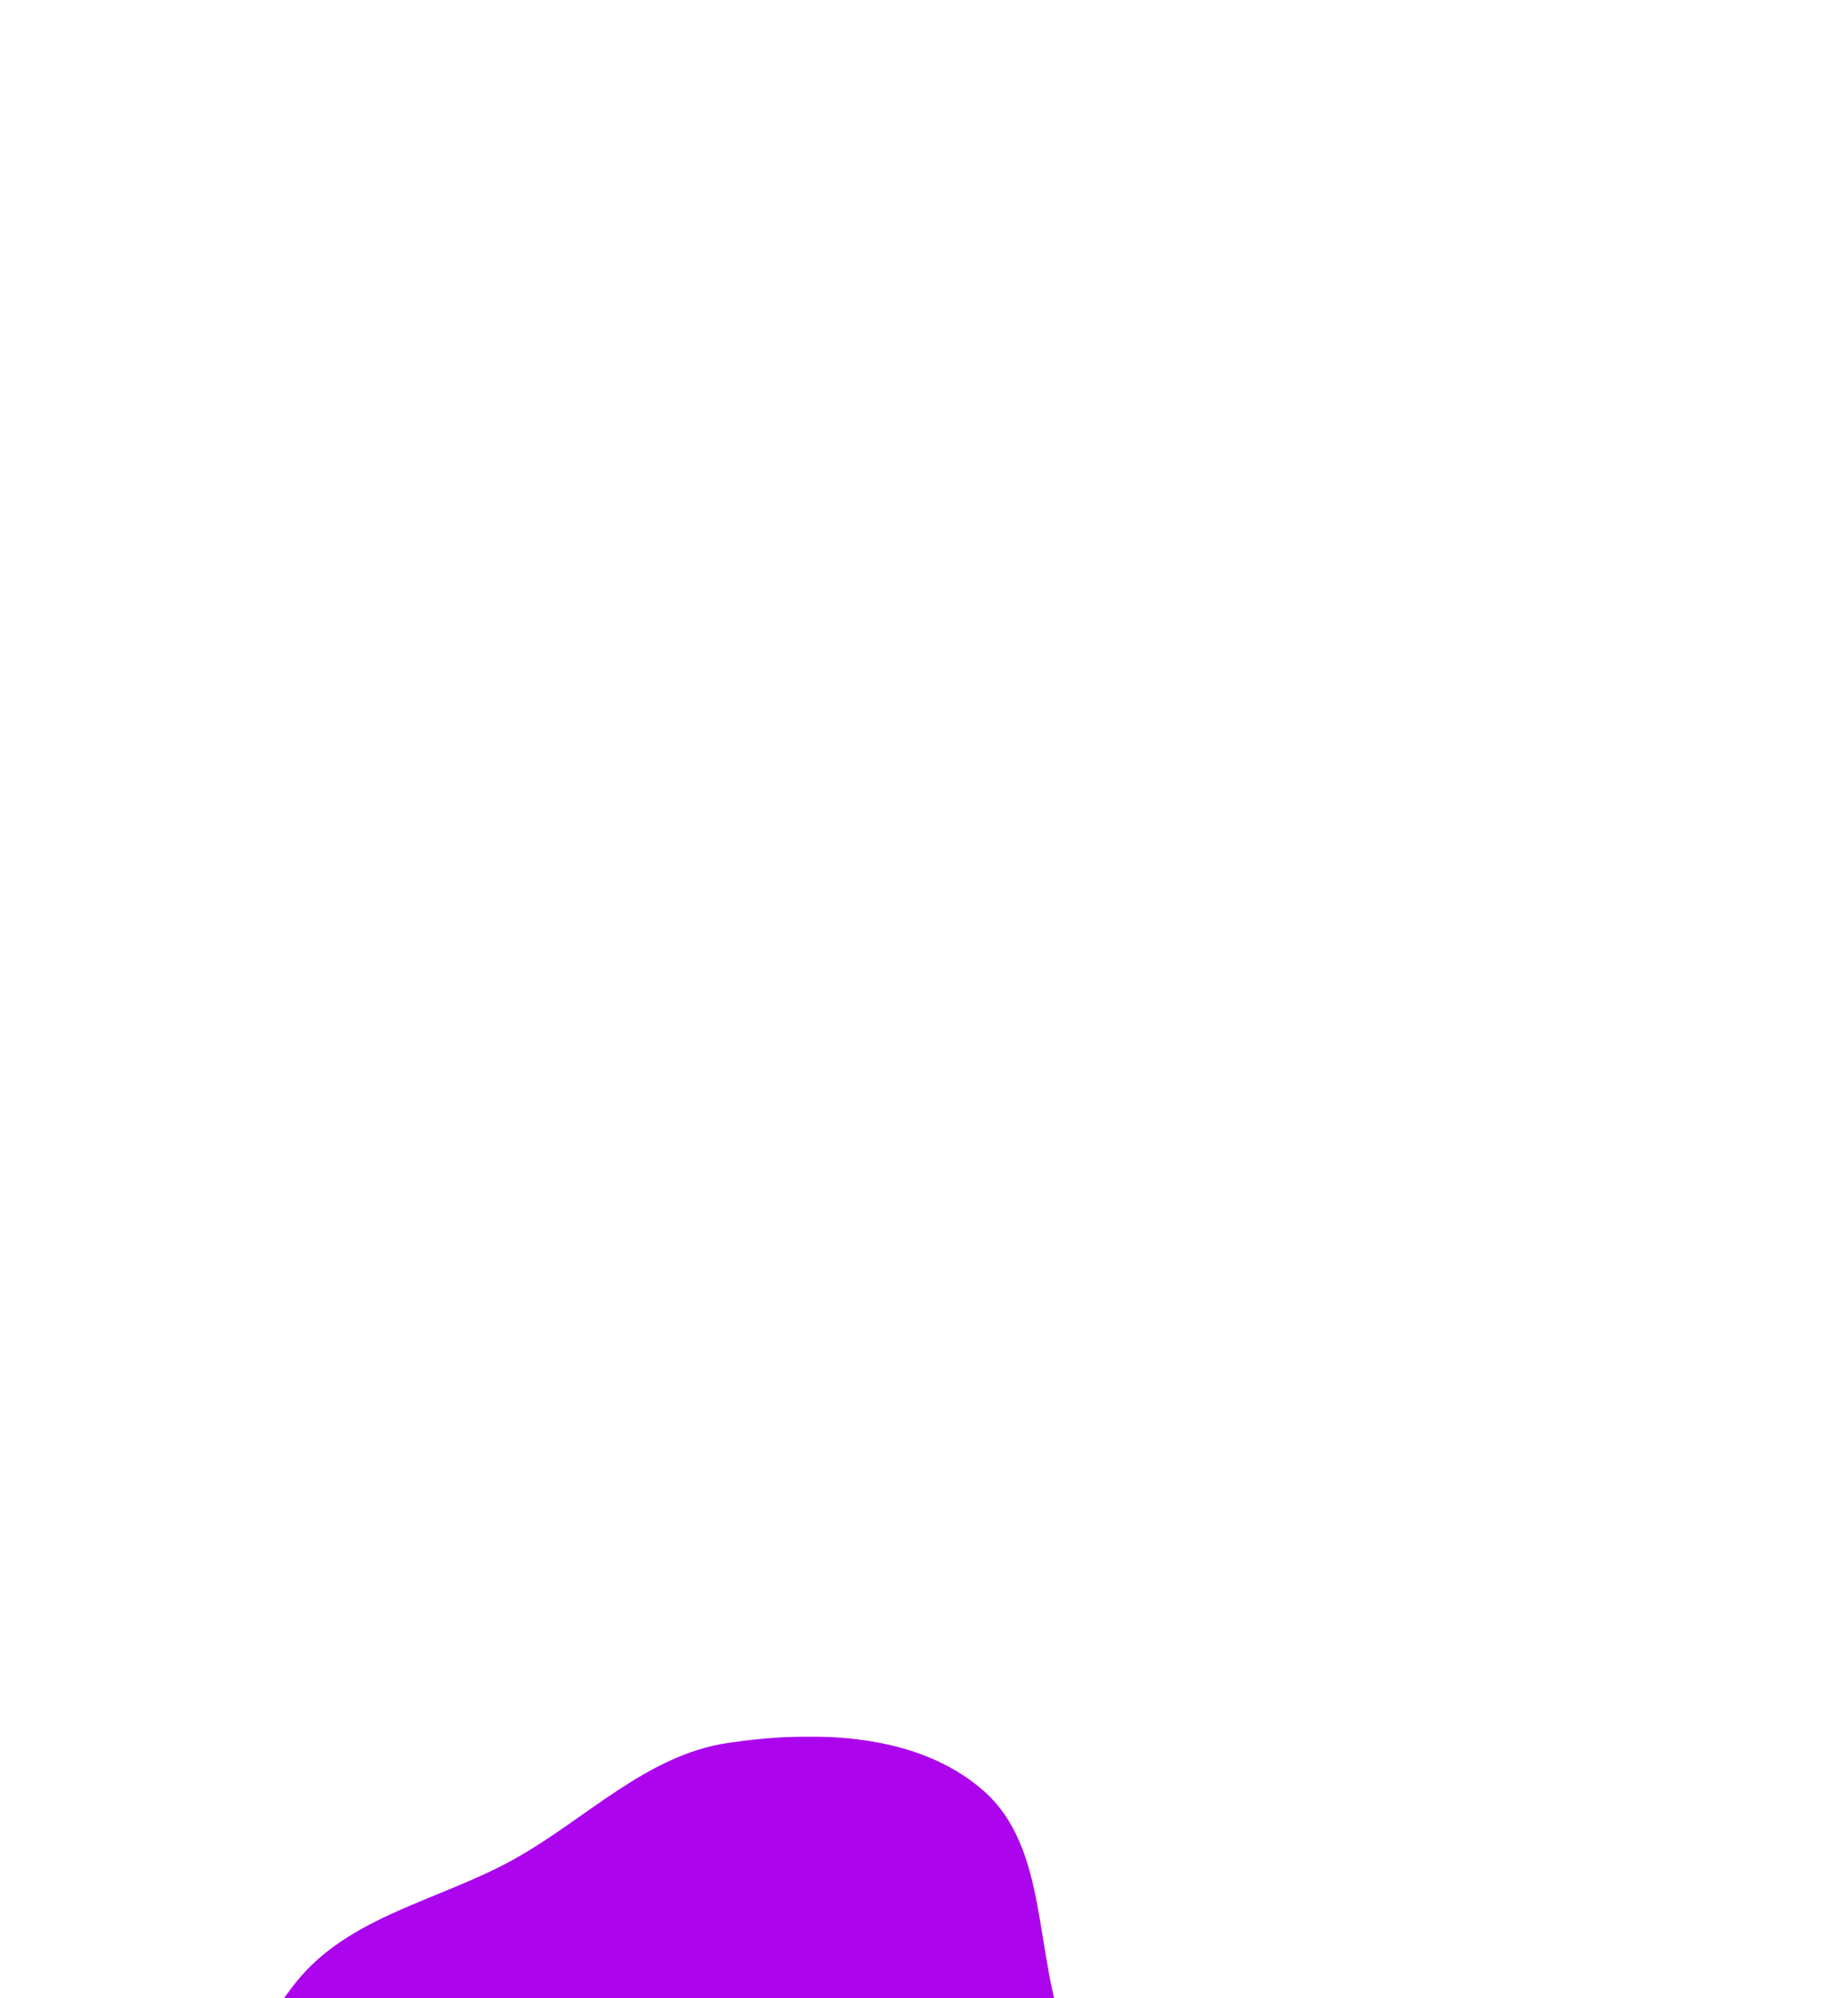 <svg width="1095" height="1184" viewBox="0 0 1095 1184" fill="none" xmlns="http://www.w3.org/2000/svg">
<g clip-path="url(#clip0_1_25)" filter="url(#filter0_ddddd_1_25)">
<mask id="path-1-outside-1_1_25" maskUnits="userSpaceOnUse" x="246" y="204" width="722" height="204" fill="black">
<rect fill="white" x="246" y="204" width="722" height="204"/>
<path d="M321.1 257.4V340.8C321.1 353.933 318.367 364.833 312.9 373.5C307.5 382.167 299.567 389.067 289.1 394.2C278.633 399.4 265.867 403.367 250.8 406.1L247.2 388.9C257.667 386.9 266.767 384.133 274.5 380.6C282.233 377.067 288.2 372.233 292.4 366.1C296.6 359.967 298.7 352.033 298.7 342.3V273.8H257V257.4H321.1ZM303.6 205.7C307.933 205.7 311.467 207.033 314.2 209.7C316.933 212.367 318.3 215.7 318.3 219.7C318.3 223.7 316.933 227.067 314.2 229.8C311.467 232.533 307.933 233.9 303.6 233.9C299.267 233.9 295.733 232.533 293 229.8C290.333 227.067 289 223.7 289 219.7C289 215.7 290.333 212.367 293 209.7C295.733 207.033 299.267 205.7 303.6 205.7ZM390.122 348.5C397.122 348.5 402.689 347.267 406.822 344.8C410.955 342.267 413.022 338.8 413.022 334.4C413.022 331.533 412.422 329.1 411.222 327.1C410.022 325.033 407.622 323.167 404.022 321.5C400.422 319.767 394.955 317.967 387.622 316.1C380.689 314.3 374.589 312.167 369.322 309.7C364.122 307.233 360.089 304.033 357.222 300.1C354.355 296.167 352.922 291.1 352.922 284.9C352.922 278.833 354.622 273.533 358.022 269C361.422 264.467 366.289 260.933 372.622 258.4C379.022 255.867 386.522 254.6 395.122 254.6C403.989 254.6 411.722 255.767 418.322 258.1C424.922 260.433 430.555 263.333 435.222 266.8L425.822 280.9C421.689 278.167 417.155 275.933 412.222 274.2C407.355 272.467 401.855 271.6 395.722 271.6C388.589 271.6 383.455 272.667 380.322 274.8C377.255 276.933 375.722 279.767 375.722 283.3C375.722 285.9 376.489 288.1 378.022 289.9C379.622 291.633 382.355 293.267 386.222 294.8C390.089 296.267 395.555 298 402.622 300C409.489 301.867 415.455 304.067 420.522 306.6C425.655 309.133 429.622 312.5 432.422 316.7C435.289 320.833 436.722 326.233 436.722 332.9C436.722 340.5 434.522 346.733 430.122 351.6C425.789 356.4 420.055 359.967 412.922 362.3C405.855 364.567 398.255 365.7 390.122 365.7C380.322 365.7 371.855 364.3 364.722 361.5C357.589 358.633 351.589 355.067 346.722 350.8L358.622 337.2C362.755 340.533 367.489 343.267 372.822 345.4C378.155 347.467 383.922 348.5 390.122 348.5ZM497.944 254.6C508.277 254.6 516.977 256.9 524.044 261.5C531.11 266.1 536.444 272.533 540.044 280.8C543.71 289.067 545.544 298.8 545.544 310C545.544 321.133 543.677 330.9 539.944 339.3C536.277 347.633 530.877 354.133 523.744 358.8C516.677 363.4 508.044 365.7 497.844 365.7C487.644 365.7 478.977 363.467 471.844 359C464.777 354.467 459.377 348.033 455.644 339.7C451.977 331.367 450.144 321.533 450.144 310.2C450.144 299.2 451.977 289.533 455.644 281.2C459.377 272.867 464.81 266.367 471.944 261.7C479.077 256.967 487.744 254.6 497.944 254.6ZM497.944 272C489.877 272 483.81 275.1 479.744 281.3C475.677 287.433 473.644 297.067 473.644 310.2C473.644 323.267 475.644 332.9 479.644 339.1C483.71 345.3 489.777 348.4 497.844 348.4C505.91 348.4 511.944 345.3 515.944 339.1C520.01 332.9 522.044 323.2 522.044 310C522.044 297 520.044 287.433 516.044 281.3C512.044 275.1 506.01 272 497.944 272ZM559.566 363V257.4H578.866L580.566 271.1C584.966 265.7 590.166 261.6 596.166 258.8C602.166 256 608.332 254.6 614.666 254.6C624.532 254.6 631.899 257.367 636.766 262.9C641.699 268.367 644.166 276.067 644.166 286V363H621.766V297.1C621.766 290.967 621.399 286.033 620.666 282.3C619.932 278.567 618.466 275.867 616.266 274.2C614.132 272.533 610.932 271.7 606.666 271.7C603.266 271.7 600.032 272.433 596.966 273.9C593.899 275.367 591.099 277.3 588.566 279.7C586.032 282.033 583.832 284.533 581.966 287.2V363H559.566ZM721.188 257.4V346.6H749.888V363H667.188V346.6H698.788V273.8H668.188V257.4H721.188ZM705.588 205.7C709.988 205.7 713.521 207.033 716.188 209.7C718.921 212.367 720.288 215.7 720.288 219.7C720.288 223.7 718.921 227.067 716.188 229.8C713.521 232.533 709.988 233.9 705.588 233.9C701.321 233.9 697.821 232.533 695.088 229.8C692.354 227.067 690.988 223.7 690.988 219.7C690.988 215.7 692.354 212.367 695.088 209.7C697.821 207.033 701.321 205.7 705.588 205.7ZM767.409 363V257.4H786.709L788.409 271.1C792.809 265.7 798.009 261.6 804.009 258.8C810.009 256 816.176 254.6 822.509 254.6C832.376 254.6 839.743 257.367 844.609 262.9C849.543 268.367 852.009 276.067 852.009 286V363H829.609V297.1C829.609 290.967 829.243 286.033 828.509 282.3C827.776 278.567 826.309 275.867 824.109 274.2C821.976 272.533 818.776 271.7 814.509 271.7C811.109 271.7 807.876 272.433 804.809 273.9C801.743 275.367 798.943 277.3 796.409 279.7C793.876 282.033 791.676 284.533 789.809 287.2V363H767.409ZM960.231 244L966.231 262.6C962.031 264 957.398 264.933 952.331 265.4C947.331 265.867 941.731 266.1 935.531 266.1C941.865 268.9 946.631 272.5 949.831 276.9C953.031 281.233 954.631 286.567 954.631 292.9C954.631 299.767 952.965 305.9 949.631 311.3C946.298 316.7 941.531 320.933 935.331 324C929.131 327.067 921.698 328.6 913.031 328.6C909.965 328.6 907.298 328.467 905.031 328.2C902.831 327.933 900.665 327.5 898.531 326.9C897.198 327.833 896.065 329.1 895.131 330.7C894.265 332.233 893.831 333.867 893.831 335.6C893.831 337.733 894.698 339.6 896.431 341.2C898.231 342.733 901.765 343.5 907.031 343.5H925.431C932.965 343.5 939.598 344.8 945.331 347.4C951.131 349.933 955.665 353.433 958.931 357.9C962.265 362.3 963.931 367.3 963.931 372.9C963.931 383.433 959.398 391.6 950.331 397.4C941.265 403.2 928.198 406.1 911.131 406.1C899.065 406.1 889.598 404.867 882.731 402.4C875.865 399.933 871.031 396.267 868.231 391.4C865.431 386.533 864.031 380.567 864.031 373.5H884.131C884.131 377.167 884.831 380.2 886.231 382.6C887.698 385 890.398 386.8 894.331 388C898.265 389.2 903.931 389.8 911.331 389.8C918.731 389.8 924.598 389.167 928.931 387.9C933.331 386.7 936.498 384.933 938.431 382.6C940.431 380.333 941.431 377.6 941.431 374.4C941.431 370.133 939.565 366.833 935.831 364.5C932.098 362.167 927.098 361 920.831 361H902.731C892.731 361 885.398 358.967 880.731 354.9C876.131 350.833 873.831 346.1 873.831 340.7C873.831 337.1 874.831 333.633 876.831 330.3C878.898 326.967 881.831 324.067 885.631 321.6C879.298 318.267 874.665 314.233 871.731 309.5C868.865 304.7 867.431 298.9 867.431 292.1C867.431 284.633 869.298 278.1 873.031 272.5C876.765 266.9 881.931 262.533 888.531 259.4C895.198 256.267 902.865 254.7 911.531 254.7C919.998 254.7 927.065 254.267 932.731 253.4C938.398 252.467 943.331 251.167 947.531 249.5C951.798 247.833 956.031 246 960.231 244ZM911.731 270.1C904.598 270.1 899.231 272.133 895.631 276.2C892.031 280.2 890.231 285.433 890.231 291.9C890.231 298.567 892.065 303.933 895.731 308C899.465 312 904.898 314 912.031 314C918.631 314 923.665 312.067 927.131 308.2C930.665 304.333 932.431 298.833 932.431 291.7C932.431 284.5 930.698 279.1 927.231 275.5C923.765 271.9 918.598 270.1 911.731 270.1Z"/>
</mask>
<path d="M321.1 257.4V340.8C321.1 353.933 318.367 364.833 312.9 373.5C307.5 382.167 299.567 389.067 289.1 394.2C278.633 399.4 265.867 403.367 250.8 406.1L247.2 388.9C257.667 386.9 266.767 384.133 274.5 380.6C282.233 377.067 288.2 372.233 292.4 366.1C296.6 359.967 298.7 352.033 298.7 342.3V273.8H257V257.4H321.1ZM303.6 205.7C307.933 205.7 311.467 207.033 314.2 209.7C316.933 212.367 318.3 215.7 318.3 219.7C318.3 223.7 316.933 227.067 314.2 229.8C311.467 232.533 307.933 233.9 303.6 233.9C299.267 233.9 295.733 232.533 293 229.8C290.333 227.067 289 223.7 289 219.7C289 215.7 290.333 212.367 293 209.7C295.733 207.033 299.267 205.7 303.6 205.7ZM390.122 348.5C397.122 348.5 402.689 347.267 406.822 344.8C410.955 342.267 413.022 338.8 413.022 334.4C413.022 331.533 412.422 329.1 411.222 327.1C410.022 325.033 407.622 323.167 404.022 321.5C400.422 319.767 394.955 317.967 387.622 316.1C380.689 314.3 374.589 312.167 369.322 309.7C364.122 307.233 360.089 304.033 357.222 300.1C354.355 296.167 352.922 291.1 352.922 284.9C352.922 278.833 354.622 273.533 358.022 269C361.422 264.467 366.289 260.933 372.622 258.4C379.022 255.867 386.522 254.6 395.122 254.6C403.989 254.6 411.722 255.767 418.322 258.1C424.922 260.433 430.555 263.333 435.222 266.8L425.822 280.9C421.689 278.167 417.155 275.933 412.222 274.2C407.355 272.467 401.855 271.6 395.722 271.6C388.589 271.6 383.455 272.667 380.322 274.8C377.255 276.933 375.722 279.767 375.722 283.3C375.722 285.9 376.489 288.1 378.022 289.9C379.622 291.633 382.355 293.267 386.222 294.8C390.089 296.267 395.555 298 402.622 300C409.489 301.867 415.455 304.067 420.522 306.6C425.655 309.133 429.622 312.5 432.422 316.7C435.289 320.833 436.722 326.233 436.722 332.9C436.722 340.5 434.522 346.733 430.122 351.6C425.789 356.4 420.055 359.967 412.922 362.3C405.855 364.567 398.255 365.7 390.122 365.7C380.322 365.7 371.855 364.3 364.722 361.5C357.589 358.633 351.589 355.067 346.722 350.8L358.622 337.2C362.755 340.533 367.489 343.267 372.822 345.4C378.155 347.467 383.922 348.5 390.122 348.5ZM497.944 254.6C508.277 254.6 516.977 256.9 524.044 261.5C531.11 266.1 536.444 272.533 540.044 280.8C543.71 289.067 545.544 298.8 545.544 310C545.544 321.133 543.677 330.9 539.944 339.3C536.277 347.633 530.877 354.133 523.744 358.8C516.677 363.4 508.044 365.7 497.844 365.7C487.644 365.7 478.977 363.467 471.844 359C464.777 354.467 459.377 348.033 455.644 339.7C451.977 331.367 450.144 321.533 450.144 310.2C450.144 299.2 451.977 289.533 455.644 281.2C459.377 272.867 464.81 266.367 471.944 261.7C479.077 256.967 487.744 254.6 497.944 254.6ZM497.944 272C489.877 272 483.81 275.1 479.744 281.3C475.677 287.433 473.644 297.067 473.644 310.2C473.644 323.267 475.644 332.9 479.644 339.1C483.71 345.3 489.777 348.4 497.844 348.4C505.91 348.4 511.944 345.3 515.944 339.1C520.01 332.9 522.044 323.2 522.044 310C522.044 297 520.044 287.433 516.044 281.3C512.044 275.1 506.01 272 497.944 272ZM559.566 363V257.4H578.866L580.566 271.1C584.966 265.7 590.166 261.6 596.166 258.8C602.166 256 608.332 254.6 614.666 254.6C624.532 254.6 631.899 257.367 636.766 262.9C641.699 268.367 644.166 276.067 644.166 286V363H621.766V297.1C621.766 290.967 621.399 286.033 620.666 282.3C619.932 278.567 618.466 275.867 616.266 274.2C614.132 272.533 610.932 271.7 606.666 271.7C603.266 271.7 600.032 272.433 596.966 273.9C593.899 275.367 591.099 277.3 588.566 279.7C586.032 282.033 583.832 284.533 581.966 287.2V363H559.566ZM721.188 257.4V346.6H749.888V363H667.188V346.6H698.788V273.8H668.188V257.4H721.188ZM705.588 205.7C709.988 205.7 713.521 207.033 716.188 209.7C718.921 212.367 720.288 215.7 720.288 219.7C720.288 223.7 718.921 227.067 716.188 229.8C713.521 232.533 709.988 233.9 705.588 233.9C701.321 233.9 697.821 232.533 695.088 229.8C692.354 227.067 690.988 223.7 690.988 219.7C690.988 215.7 692.354 212.367 695.088 209.7C697.821 207.033 701.321 205.7 705.588 205.7ZM767.409 363V257.4H786.709L788.409 271.1C792.809 265.7 798.009 261.6 804.009 258.8C810.009 256 816.176 254.6 822.509 254.6C832.376 254.6 839.743 257.367 844.609 262.9C849.543 268.367 852.009 276.067 852.009 286V363H829.609V297.1C829.609 290.967 829.243 286.033 828.509 282.3C827.776 278.567 826.309 275.867 824.109 274.2C821.976 272.533 818.776 271.7 814.509 271.7C811.109 271.7 807.876 272.433 804.809 273.9C801.743 275.367 798.943 277.3 796.409 279.7C793.876 282.033 791.676 284.533 789.809 287.2V363H767.409ZM960.231 244L966.231 262.6C962.031 264 957.398 264.933 952.331 265.4C947.331 265.867 941.731 266.1 935.531 266.1C941.865 268.9 946.631 272.5 949.831 276.9C953.031 281.233 954.631 286.567 954.631 292.9C954.631 299.767 952.965 305.9 949.631 311.3C946.298 316.7 941.531 320.933 935.331 324C929.131 327.067 921.698 328.6 913.031 328.6C909.965 328.6 907.298 328.467 905.031 328.2C902.831 327.933 900.665 327.5 898.531 326.9C897.198 327.833 896.065 329.1 895.131 330.7C894.265 332.233 893.831 333.867 893.831 335.6C893.831 337.733 894.698 339.6 896.431 341.2C898.231 342.733 901.765 343.5 907.031 343.5H925.431C932.965 343.5 939.598 344.8 945.331 347.4C951.131 349.933 955.665 353.433 958.931 357.9C962.265 362.3 963.931 367.3 963.931 372.9C963.931 383.433 959.398 391.6 950.331 397.4C941.265 403.2 928.198 406.1 911.131 406.1C899.065 406.1 889.598 404.867 882.731 402.4C875.865 399.933 871.031 396.267 868.231 391.4C865.431 386.533 864.031 380.567 864.031 373.5H884.131C884.131 377.167 884.831 380.2 886.231 382.6C887.698 385 890.398 386.8 894.331 388C898.265 389.2 903.931 389.8 911.331 389.8C918.731 389.8 924.598 389.167 928.931 387.9C933.331 386.7 936.498 384.933 938.431 382.6C940.431 380.333 941.431 377.6 941.431 374.4C941.431 370.133 939.565 366.833 935.831 364.5C932.098 362.167 927.098 361 920.831 361H902.731C892.731 361 885.398 358.967 880.731 354.9C876.131 350.833 873.831 346.1 873.831 340.7C873.831 337.1 874.831 333.633 876.831 330.3C878.898 326.967 881.831 324.067 885.631 321.6C879.298 318.267 874.665 314.233 871.731 309.5C868.865 304.7 867.431 298.9 867.431 292.1C867.431 284.633 869.298 278.1 873.031 272.5C876.765 266.9 881.931 262.533 888.531 259.4C895.198 256.267 902.865 254.7 911.531 254.7C919.998 254.7 927.065 254.267 932.731 253.4C938.398 252.467 943.331 251.167 947.531 249.5C951.798 247.833 956.031 246 960.231 244ZM911.731 270.1C904.598 270.1 899.231 272.133 895.631 276.2C892.031 280.2 890.231 285.433 890.231 291.9C890.231 298.567 892.065 303.933 895.731 308C899.465 312 904.898 314 912.031 314C918.631 314 923.665 312.067 927.131 308.2C930.665 304.333 932.431 298.833 932.431 291.7C932.431 284.5 930.698 279.1 927.231 275.5C923.765 271.9 918.598 270.1 911.731 270.1Z" fill="white"/>
<path d="M321.1 257.4H322.1V256.4H321.1V257.4ZM312.9 373.5L312.054 372.966L312.051 372.971L312.9 373.5ZM289.1 394.2L288.66 393.302L288.655 393.304L289.1 394.2ZM250.8 406.1L249.821 406.305L250.021 407.258L250.979 407.084L250.8 406.1ZM247.2 388.9L247.012 387.918L246.013 388.109L246.221 389.105L247.2 388.9ZM274.5 380.6L274.084 379.69L274.084 379.69L274.5 380.6ZM292.4 366.1L291.575 365.535L291.575 365.535L292.4 366.1ZM298.7 273.8H299.7V272.8H298.7V273.8ZM257 273.8H256V274.8H257V273.8ZM257 257.4V256.4H256V257.4H257ZM314.2 209.7L314.898 208.984L314.898 208.984L314.2 209.7ZM314.2 229.8L314.907 230.507L314.907 230.507L314.2 229.8ZM293 229.8L292.284 230.498L292.293 230.507L293 229.8ZM293 209.7L292.302 208.984L292.293 208.993L293 209.7ZM320.1 257.4V340.8H322.1V257.4H320.1ZM320.1 340.8C320.1 353.797 317.395 364.499 312.054 372.966L313.746 374.034C319.338 365.168 322.1 354.07 322.1 340.8H320.1ZM312.051 372.971C306.764 381.458 298.983 388.239 288.66 393.302L289.54 395.098C300.151 389.894 308.236 382.876 313.749 374.029L312.051 372.971ZM288.655 393.304C278.294 398.452 265.623 402.395 250.621 405.116L250.979 407.084C266.111 404.339 278.973 400.348 289.545 395.096L288.655 393.304ZM251.779 405.895L248.179 388.695L246.221 389.105L249.821 406.305L251.779 405.895ZM247.388 389.882C257.914 387.871 267.094 385.083 274.916 381.51L274.084 379.69C266.439 383.183 257.419 385.929 247.012 387.918L247.388 389.882ZM274.916 381.51C282.79 377.912 288.908 372.969 293.225 366.665L291.575 365.535C287.492 371.498 281.677 376.222 274.084 379.69L274.916 381.51ZM293.225 366.665C297.57 360.321 299.7 352.173 299.7 342.3H297.7C297.7 351.893 295.63 359.613 291.575 365.535L293.225 366.665ZM299.7 342.3V273.8H297.7V342.3H299.7ZM298.7 272.8H257V274.8H298.7V272.8ZM258 273.8V257.4H256V273.8H258ZM257 258.4H321.1V256.4H257V258.4ZM303.6 206.7C307.711 206.7 310.981 207.956 313.502 210.416L314.898 208.984C311.953 206.11 308.156 204.7 303.6 204.7V206.7ZM313.502 210.416C316.032 212.884 317.3 215.955 317.3 219.7H319.3C319.3 215.445 317.835 211.849 314.898 208.984L313.502 210.416ZM317.3 219.7C317.3 223.445 316.032 226.554 313.493 229.093L314.907 230.507C317.835 227.579 319.3 223.955 319.3 219.7H317.3ZM313.493 229.093C310.971 231.615 307.703 232.9 303.6 232.9V234.9C308.163 234.9 311.963 233.451 314.907 230.507L313.493 229.093ZM303.6 232.9C299.497 232.9 296.229 231.615 293.707 229.093L292.293 230.507C295.237 233.451 299.037 234.9 303.6 234.9V232.9ZM293.716 229.102C291.241 226.565 290 223.453 290 219.7H288C288 223.947 289.426 227.569 292.284 230.498L293.716 229.102ZM290 219.7C290 215.947 291.24 212.874 293.707 210.407L292.293 208.993C289.426 211.859 288 215.453 288 219.7H290ZM293.698 210.416C296.219 207.956 299.489 206.7 303.6 206.7V204.7C299.044 204.7 295.247 206.11 292.302 208.984L293.698 210.416ZM406.822 344.8L407.334 345.659L407.344 345.653L406.822 344.8ZM411.222 327.1L410.357 327.602L410.361 327.608L410.364 327.614L411.222 327.1ZM404.022 321.5L403.588 322.401L403.595 322.404L403.602 322.407L404.022 321.5ZM387.622 316.1L387.371 317.068L387.375 317.069L387.622 316.1ZM369.322 309.7L368.893 310.604L368.898 310.606L369.322 309.7ZM357.222 300.1L356.414 300.689L356.414 300.689L357.222 300.1ZM358.022 269L357.222 268.4L357.222 268.4L358.022 269ZM372.622 258.4L372.254 257.47L372.25 257.472L372.622 258.4ZM418.322 258.1L417.989 259.043L417.989 259.043L418.322 258.1ZM435.222 266.8L436.054 267.355L436.581 266.564L435.818 265.997L435.222 266.8ZM425.822 280.9L425.27 281.734L426.101 282.284L426.654 281.455L425.822 280.9ZM412.222 274.2L411.886 275.142L411.89 275.143L412.222 274.2ZM380.322 274.8L379.759 273.973L379.751 273.979L380.322 274.8ZM378.022 289.9L377.261 290.548L377.274 290.564L377.287 290.578L378.022 289.9ZM386.222 294.8L385.853 295.73L385.86 295.732L385.867 295.735L386.222 294.8ZM402.622 300L402.35 300.962L402.36 300.965L402.622 300ZM420.522 306.6L420.075 307.494L420.079 307.497L420.522 306.6ZM432.422 316.7L431.59 317.255L431.595 317.262L431.6 317.27L432.422 316.7ZM430.122 351.6L429.38 350.929L429.38 350.93L430.122 351.6ZM412.922 362.3L413.227 363.252L413.233 363.25L412.922 362.3ZM364.722 361.5L364.349 362.428L364.356 362.431L364.722 361.5ZM346.722 350.8L345.969 350.141L345.311 350.893L346.063 351.552L346.722 350.8ZM358.622 337.2L359.25 336.422L358.502 335.819L357.869 336.541L358.622 337.2ZM372.822 345.4L372.45 346.329L372.461 346.332L372.822 345.4ZM390.122 349.5C397.225 349.5 402.991 348.251 407.334 345.659L406.309 343.941C402.386 346.283 397.018 347.5 390.122 347.5V349.5ZM407.344 345.653C411.738 342.96 414.022 339.188 414.022 334.4H412.022C412.022 338.412 410.172 341.574 406.299 343.947L407.344 345.653ZM414.022 334.4C414.022 331.393 413.392 328.773 412.079 326.586L410.364 327.614C411.452 329.427 412.022 331.673 412.022 334.4H414.022ZM412.087 326.598C410.736 324.271 408.117 322.294 404.442 320.593L403.602 322.407C407.127 324.039 409.308 325.796 410.357 327.602L412.087 326.598ZM404.456 320.599C400.764 318.822 395.22 317.002 387.869 315.131L387.375 317.069C394.69 318.931 400.08 320.712 403.588 322.401L404.456 320.599ZM387.873 315.132C380.986 313.344 374.946 311.23 369.746 308.794L368.898 310.606C374.231 313.103 380.391 315.256 387.371 317.068L387.873 315.132ZM369.75 308.796C364.674 306.388 360.782 303.287 358.03 299.511L356.414 300.689C359.395 304.78 363.57 308.078 368.893 310.603L369.75 308.796ZM358.03 299.511C355.318 295.791 353.922 290.947 353.922 284.9H351.922C351.922 291.253 353.392 296.543 356.414 300.689L358.03 299.511ZM353.922 284.9C353.922 279.033 355.561 273.948 358.822 269.6L357.222 268.4C353.683 273.119 351.922 278.633 351.922 284.9H353.922ZM358.822 269.6C362.091 265.241 366.795 261.808 372.993 259.328L372.25 257.472C365.782 260.059 360.752 263.693 357.222 268.4L358.822 269.6ZM372.99 259.33C379.248 256.853 386.618 255.6 395.122 255.6V253.6C386.426 253.6 378.796 254.88 372.254 257.47L372.99 259.33ZM395.122 255.6C403.904 255.6 411.52 256.756 417.989 259.043L418.655 257.157C411.924 254.777 404.073 253.6 395.122 253.6V255.6ZM417.989 259.043C424.513 261.349 430.053 264.206 434.626 267.603L435.818 265.997C431.057 262.46 425.331 259.517 418.655 257.157L417.989 259.043ZM434.39 266.245L424.99 280.345L426.654 281.455L436.054 267.355L434.39 266.245ZM426.373 280.066C422.168 277.285 417.56 275.016 412.553 273.257L411.89 275.143C416.75 276.851 421.209 279.049 425.27 281.734L426.373 280.066ZM412.557 273.258C407.565 271.48 401.949 270.6 395.722 270.6V272.6C401.762 272.6 407.145 273.453 411.886 275.142L412.557 273.258ZM395.722 270.6C388.539 270.6 383.15 271.665 379.759 273.973L380.885 275.627C383.76 273.669 388.638 272.6 395.722 272.6V270.6ZM379.751 273.979C376.434 276.287 374.722 279.418 374.722 283.3H376.722C376.722 280.116 378.077 277.58 380.893 275.621L379.751 273.979ZM374.722 283.3C374.722 286.112 375.557 288.549 377.261 290.548L378.783 289.252C377.42 287.651 376.722 285.688 376.722 283.3H374.722ZM377.287 290.578C379.039 292.476 381.938 294.177 385.853 295.73L386.591 293.87C382.772 292.356 380.205 290.791 378.757 289.222L377.287 290.578ZM385.867 295.735C389.774 297.217 395.273 298.959 402.35 300.962L402.894 299.038C395.838 297.041 390.403 295.316 386.577 293.865L385.867 295.735ZM402.36 300.965C409.178 302.818 415.08 304.997 420.075 307.494L420.969 305.706C415.831 303.136 409.799 300.915 402.884 299.035L402.36 300.965ZM420.079 307.497C425.077 309.963 428.9 313.22 431.59 317.255L433.254 316.145C430.344 311.78 426.234 308.304 420.964 305.703L420.079 307.497ZM431.6 317.27C434.318 321.189 435.722 326.372 435.722 332.9H437.722C437.722 326.095 436.259 320.477 433.244 316.13L431.6 317.27ZM435.722 332.9C435.722 340.294 433.588 346.275 429.38 350.929L430.864 352.271C435.456 347.191 437.722 340.706 437.722 332.9H435.722ZM429.38 350.93C425.181 355.581 419.605 359.062 412.611 361.35L413.233 363.25C420.505 360.872 426.396 357.219 430.864 352.27L429.38 350.93ZM412.616 361.348C405.657 363.58 398.161 364.7 390.122 364.7V366.7C398.349 366.7 406.053 365.553 413.227 363.252L412.616 361.348ZM390.122 364.7C380.414 364.7 372.077 363.313 365.087 360.569L364.356 362.431C371.634 365.287 380.23 366.7 390.122 366.7V364.7ZM365.095 360.572C358.047 357.74 352.149 354.228 347.381 350.048L346.063 351.552C351.028 355.905 357.13 359.527 364.349 362.428L365.095 360.572ZM347.474 351.459L359.374 337.859L357.869 336.541L345.969 350.141L347.474 351.459ZM357.994 337.978C362.211 341.379 367.032 344.161 372.45 346.328L373.193 344.472C367.945 342.372 363.299 339.688 359.25 336.422L357.994 337.978ZM372.461 346.332C377.918 348.447 383.809 349.5 390.122 349.5V347.5C384.035 347.5 378.392 346.486 373.183 344.468L372.461 346.332ZM524.044 261.5L524.589 260.662L524.589 260.662L524.044 261.5ZM540.044 280.8L539.127 281.199L539.13 281.205L540.044 280.8ZM539.944 339.3L539.03 338.894L539.028 338.897L539.944 339.3ZM523.744 358.8L524.289 359.638L524.291 359.637L523.744 358.8ZM471.844 359L471.304 359.842L471.313 359.848L471.844 359ZM455.644 339.7L454.728 340.103L454.731 340.109L455.644 339.7ZM455.644 281.2L454.731 280.791L454.728 280.797L455.644 281.2ZM471.944 261.7L472.491 262.537L472.497 262.533L471.944 261.7ZM479.744 281.3L480.577 281.853L480.58 281.848L479.744 281.3ZM479.644 339.1L478.803 339.642L478.808 339.648L479.644 339.1ZM515.944 339.1L515.108 338.552L515.103 338.558L515.944 339.1ZM516.044 281.3L515.203 281.842L515.206 281.846L516.044 281.3ZM497.944 255.6C508.127 255.6 516.627 257.865 523.498 262.338L524.589 260.662C517.327 255.935 508.427 253.6 497.944 253.6V255.6ZM523.498 262.338C530.389 266.824 535.599 273.099 539.127 281.199L540.961 280.401C537.288 271.968 531.832 265.376 524.589 260.662L523.498 262.338ZM539.13 281.205C542.728 289.318 544.544 298.907 544.544 310H546.544C546.544 298.693 544.693 288.815 540.958 280.395L539.13 281.205ZM544.544 310C544.544 321.022 542.696 330.646 539.03 338.894L540.858 339.706C544.658 331.154 546.544 321.244 546.544 310H544.544ZM539.028 338.897C535.434 347.066 530.156 353.41 523.196 357.963L524.291 359.637C531.598 354.857 537.12 348.201 540.859 339.703L539.028 338.897ZM523.198 357.962C516.325 362.436 507.891 364.7 497.844 364.7V366.7C508.196 366.7 517.029 364.364 524.289 359.638L523.198 357.962ZM497.844 364.7C487.791 364.7 479.318 362.5 472.374 358.152L471.313 359.848C478.636 364.433 487.496 366.7 497.844 366.7V364.7ZM472.384 358.158C465.495 353.739 460.217 347.463 456.556 339.291L454.731 340.109C458.537 348.603 464.059 355.194 471.304 359.842L472.384 358.158ZM456.559 339.297C452.96 331.118 451.144 321.428 451.144 310.2H449.144C449.144 321.639 450.994 331.615 454.728 340.103L456.559 339.297ZM451.144 310.2C451.144 299.31 452.959 289.786 456.559 281.603L454.728 280.797C450.996 289.281 449.144 299.09 449.144 310.2H451.144ZM456.556 281.609C460.217 273.437 465.53 267.091 472.491 262.537L471.396 260.863C464.091 265.642 458.537 272.296 454.731 280.791L456.556 281.609ZM472.497 262.533C479.437 257.928 487.902 255.6 497.944 255.6V253.6C487.585 253.6 478.717 256.005 471.391 260.867L472.497 262.533ZM497.944 271C489.575 271 483.178 274.242 478.908 280.752L480.58 281.848C484.443 275.958 490.179 273 497.944 273V271ZM478.91 280.747C474.679 287.129 472.644 297.005 472.644 310.2H474.644C474.644 297.129 476.675 287.738 480.577 281.853L478.91 280.747ZM472.644 310.2C472.644 323.33 474.646 333.198 478.803 339.642L480.484 338.558C476.641 332.602 474.644 323.204 474.644 310.2H472.644ZM478.808 339.648C483.078 346.158 489.475 349.4 497.844 349.4V347.4C490.079 347.4 484.343 344.442 480.48 338.552L478.808 339.648ZM497.844 349.4C506.212 349.4 512.58 346.158 516.784 339.642L515.103 338.558C511.307 344.442 505.608 347.4 497.844 347.4V349.4ZM516.78 339.648C521.008 333.202 523.044 323.262 523.044 310H521.044C521.044 323.138 519.013 332.598 515.108 338.552L516.78 339.648ZM523.044 310C523.044 296.937 521.041 287.133 516.881 280.754L515.206 281.846C519.046 287.734 521.044 297.063 521.044 310H523.044ZM516.884 280.758C512.68 274.242 506.312 271 497.944 271V273C505.708 273 511.407 275.958 515.203 281.842L516.884 280.758ZM559.566 363H558.566V364H559.566V363ZM559.566 257.4V256.4H558.566V257.4H559.566ZM578.866 257.4L579.858 257.277L579.749 256.4H578.866V257.4ZM580.566 271.1L579.573 271.223L579.862 273.547L581.341 271.732L580.566 271.1ZM596.166 258.8L596.589 259.706L596.589 259.706L596.166 258.8ZM636.766 262.9L636.015 263.56L636.023 263.57L636.766 262.9ZM644.166 363V364H645.166V363H644.166ZM621.766 363H620.766V364H621.766V363ZM616.266 274.2L615.65 274.988L615.656 274.993L615.662 274.997L616.266 274.2ZM588.566 279.7L589.243 280.436L589.253 280.426L588.566 279.7ZM581.966 287.2L581.146 286.627L580.966 286.885V287.2H581.966ZM581.966 363V364H582.966V363H581.966ZM560.566 363V257.4H558.566V363H560.566ZM559.566 258.4H578.866V256.4H559.566V258.4ZM577.873 257.523L579.573 271.223L581.558 270.977L579.858 257.277L577.873 257.523ZM581.341 271.732C585.651 266.442 590.732 262.439 596.589 259.706L595.743 257.894C589.599 260.761 584.281 264.958 579.79 270.468L581.341 271.732ZM596.589 259.706C602.462 256.965 608.485 255.6 614.666 255.6V253.6C608.18 253.6 601.869 255.035 595.743 257.894L596.589 259.706ZM614.666 255.6C624.347 255.6 631.397 258.31 636.015 263.56L637.517 262.24C632.401 256.424 624.717 253.6 614.666 253.6V255.6ZM636.023 263.57C640.74 268.797 643.166 276.227 643.166 286H645.166C645.166 275.907 642.658 267.936 637.508 262.23L636.023 263.57ZM643.166 286V363H645.166V286H643.166ZM644.166 362H621.766V364H644.166V362ZM622.766 363V297.1H620.766V363H622.766ZM622.766 297.1C622.766 290.936 622.398 285.931 621.647 282.107L619.684 282.493C620.4 286.136 620.766 290.997 620.766 297.1H622.766ZM621.647 282.107C620.884 278.225 619.329 275.266 616.869 273.403L615.662 274.997C617.603 276.467 618.98 278.909 619.684 282.493L621.647 282.107ZM616.881 273.412C614.496 271.549 611.035 270.7 606.666 270.7V272.7C610.83 272.7 613.768 273.518 615.65 274.988L616.881 273.412ZM606.666 270.7C603.116 270.7 599.736 271.467 596.534 272.998L597.397 274.802C600.329 273.4 603.415 272.7 606.666 272.7V270.7ZM596.534 272.998C593.371 274.511 590.485 276.504 587.878 278.974L589.253 280.426C591.713 278.096 594.427 276.223 597.397 274.802L596.534 272.998ZM587.888 278.964C585.305 281.344 583.057 283.898 581.146 286.627L582.785 287.773C584.608 285.169 586.76 282.723 589.243 280.436L587.888 278.964ZM580.966 287.2V363H582.966V287.2H580.966ZM581.966 362H559.566V364H581.966V362ZM721.188 257.4H722.188V256.4H721.188V257.4ZM721.188 346.6H720.188V347.6H721.188V346.6ZM749.888 346.6H750.888V345.6H749.888V346.6ZM749.888 363V364H750.888V363H749.888ZM667.188 363H666.188V364H667.188V363ZM667.188 346.6V345.6H666.188V346.6H667.188ZM698.788 346.6V347.6H699.788V346.6H698.788ZM698.788 273.8H699.788V272.8H698.788V273.8ZM668.188 273.8H667.188V274.8H668.188V273.8ZM668.188 257.4V256.4H667.188V257.4H668.188ZM716.188 209.7L715.48 210.407L715.489 210.416L716.188 209.7ZM716.188 229.8L715.48 229.093L715.472 229.102L716.188 229.8ZM695.088 229.8L694.38 230.507L695.088 229.8ZM695.088 209.7L694.389 208.984L694.389 208.984L695.088 209.7ZM720.188 257.4V346.6H722.188V257.4H720.188ZM721.188 347.6H749.888V345.6H721.188V347.6ZM748.888 346.6V363H750.888V346.6H748.888ZM749.888 362H667.188V364H749.888V362ZM668.188 363V346.6H666.188V363H668.188ZM667.188 347.6H698.788V345.6H667.188V347.6ZM699.788 346.6V273.8H697.788V346.6H699.788ZM698.788 272.8H668.188V274.8H698.788V272.8ZM669.188 273.8V257.4H667.188V273.8H669.188ZM668.188 258.4H721.188V256.4H668.188V258.4ZM705.588 206.7C709.77 206.7 713.033 207.959 715.48 210.407L716.895 208.993C714.009 206.107 710.205 204.7 705.588 204.7V206.7ZM715.489 210.416C718.02 212.884 719.288 215.955 719.288 219.7H721.288C721.288 215.445 719.822 211.849 716.886 208.984L715.489 210.416ZM719.288 219.7C719.288 223.445 718.019 226.554 715.48 229.093L716.895 230.507C719.823 227.579 721.288 223.955 721.288 219.7H719.288ZM715.472 229.102C713.022 231.612 709.763 232.9 705.588 232.9V234.9C710.212 234.9 714.019 233.454 716.903 230.498L715.472 229.102ZM705.588 232.9C701.556 232.9 698.32 231.618 695.795 229.093L694.38 230.507C697.322 233.448 701.086 234.9 705.588 234.9V232.9ZM695.795 229.093C693.256 226.554 691.988 223.445 691.988 219.7H689.988C689.988 223.955 691.452 227.579 694.38 230.507L695.795 229.093ZM691.988 219.7C691.988 215.955 693.255 212.884 695.786 210.416L694.389 208.984C691.453 211.849 689.988 215.445 689.988 219.7H691.988ZM695.786 210.416C698.31 207.953 701.548 206.7 705.588 206.7V204.7C701.093 204.7 697.332 206.113 694.389 208.984L695.786 210.416ZM767.409 363H766.409V364H767.409V363ZM767.409 257.4V256.4H766.409V257.4H767.409ZM786.709 257.4L787.702 257.277L787.593 256.4H786.709V257.4ZM788.409 271.1L787.417 271.223L787.705 273.547L789.185 271.732L788.409 271.1ZM804.009 258.8L804.432 259.706L804.432 259.706L804.009 258.8ZM844.609 262.9L843.858 263.56L843.867 263.57L844.609 262.9ZM852.009 363V364H853.009V363H852.009ZM829.609 363H828.609V364H829.609V363ZM824.109 274.2L823.494 274.988L823.5 274.993L823.506 274.997L824.109 274.2ZM796.409 279.7L797.087 280.436L797.097 280.426L796.409 279.7ZM789.809 287.2L788.99 286.627L788.809 286.885V287.2H789.809ZM789.809 363V364H790.809V363H789.809ZM768.409 363V257.4H766.409V363H768.409ZM767.409 258.4H786.709V256.4H767.409V258.4ZM785.717 257.523L787.417 271.223L789.402 270.977L787.702 257.277L785.717 257.523ZM789.185 271.732C793.494 266.442 798.576 262.439 804.432 259.706L803.586 257.894C797.443 260.761 792.124 264.958 787.634 270.468L789.185 271.732ZM804.432 259.706C810.306 256.965 816.329 255.6 822.509 255.6V253.6C816.023 253.6 809.713 255.035 803.586 257.894L804.432 259.706ZM822.509 255.6C832.191 255.6 839.24 258.31 843.858 263.56L845.36 262.24C840.245 256.424 832.561 253.6 822.509 253.6V255.6ZM843.867 263.57C848.584 268.797 851.009 276.227 851.009 286H853.009C853.009 275.907 850.501 267.936 845.352 262.23L843.867 263.57ZM851.009 286V363H853.009V286H851.009ZM852.009 362H829.609V364H852.009V362ZM830.609 363V297.1H828.609V363H830.609ZM830.609 297.1C830.609 290.936 830.242 285.931 829.491 282.107L827.528 282.493C828.244 286.136 828.609 290.997 828.609 297.1H830.609ZM829.491 282.107C828.728 278.225 827.172 275.266 824.713 273.403L823.506 274.997C825.446 276.467 826.824 278.909 827.528 282.493L829.491 282.107ZM824.725 273.412C822.34 271.549 818.879 270.7 814.509 270.7V272.7C818.673 272.7 821.612 273.518 823.494 274.988L824.725 273.412ZM814.509 270.7C810.96 270.7 807.579 271.467 804.378 272.998L805.241 274.802C808.173 273.4 811.259 272.7 814.509 272.7V270.7ZM804.378 272.998C801.215 274.511 798.329 276.504 795.722 278.974L797.097 280.426C799.557 278.096 802.271 276.223 805.241 274.802L804.378 272.998ZM795.732 278.964C793.149 281.344 790.9 283.898 788.99 286.627L790.629 287.773C792.452 285.169 794.603 282.723 797.087 280.436L795.732 278.964ZM788.809 287.2V363H790.809V287.2H788.809ZM789.809 362H767.409V364H789.809V362ZM960.231 244L961.183 243.693L960.832 242.606L959.801 243.097L960.231 244ZM966.231 262.6L966.547 263.549L967.487 263.236L967.183 262.293L966.231 262.6ZM952.331 265.4L952.24 264.404L952.238 264.404L952.331 265.4ZM935.531 266.1V265.1L935.127 267.015L935.531 266.1ZM949.831 276.9L949.022 277.488L949.027 277.494L949.831 276.9ZM949.631 311.3L948.78 310.775L948.78 310.775L949.631 311.3ZM935.331 324L934.888 323.104L934.888 323.104L935.331 324ZM905.031 328.2L904.911 329.193L904.914 329.193L905.031 328.2ZM898.531 326.9L898.802 325.937L898.346 325.809L897.958 326.081L898.531 326.9ZM895.131 330.7L894.267 330.196L894.261 330.208L895.131 330.7ZM896.431 341.2L895.753 341.935L895.768 341.948L895.783 341.961L896.431 341.2ZM945.331 347.4L944.918 348.311L944.931 348.316L945.331 347.4ZM958.931 357.9L958.124 358.49L958.129 358.497L958.134 358.504L958.931 357.9ZM950.331 397.4L949.792 396.558L950.331 397.4ZM882.731 402.4L883.069 401.459L883.069 401.459L882.731 402.4ZM868.231 391.4L867.364 391.899L867.364 391.899L868.231 391.4ZM864.031 373.5V372.5H863.031V373.5H864.031ZM884.131 373.5H885.131V372.5H884.131V373.5ZM886.231 382.6L885.367 383.104L885.373 383.113L885.378 383.121L886.231 382.6ZM894.331 388L894.623 387.044L894.623 387.044L894.331 388ZM928.931 387.9L928.668 386.935L928.659 386.938L928.651 386.94L928.931 387.9ZM938.431 382.6L937.681 381.938L937.671 381.95L937.661 381.962L938.431 382.6ZM935.831 364.5L935.301 365.348L935.301 365.348L935.831 364.5ZM880.731 354.9L880.069 355.649L880.074 355.654L880.731 354.9ZM876.831 330.3L875.981 329.773L875.978 329.779L875.974 329.786L876.831 330.3ZM885.631 321.6L886.176 322.439L887.607 321.51L886.097 320.715L885.631 321.6ZM871.731 309.5L870.873 310.013L870.877 310.02L870.881 310.027L871.731 309.5ZM873.031 272.5L872.199 271.945L872.199 271.945L873.031 272.5ZM888.531 259.4L888.106 258.495L888.102 258.497L888.531 259.4ZM932.731 253.4L932.882 254.389L932.894 254.387L932.731 253.4ZM947.531 249.5L947.167 248.569L947.162 248.57L947.531 249.5ZM895.631 276.2L896.375 276.869L896.38 276.863L895.631 276.2ZM895.731 308L894.989 308.67L894.994 308.676L895 308.682L895.731 308ZM927.131 308.2L926.393 307.525L926.387 307.532L927.131 308.2ZM927.231 275.5L927.952 274.806L927.952 274.806L927.231 275.5ZM959.28 244.307L965.28 262.907L967.183 262.293L961.183 243.693L959.28 244.307ZM965.915 261.651C961.798 263.024 957.241 263.944 952.24 264.404L952.423 266.396C957.555 265.923 962.265 264.976 966.547 263.549L965.915 261.651ZM952.238 264.404C947.275 264.868 941.707 265.1 935.531 265.1V267.1C941.755 267.1 947.387 266.866 952.424 266.396L952.238 264.404ZM935.127 267.015C941.342 269.762 945.951 273.265 949.023 277.488L950.64 276.312C947.312 271.735 942.387 268.038 935.936 265.185L935.127 267.015ZM949.027 277.494C952.079 281.627 953.631 286.742 953.631 292.9H955.631C955.631 286.392 953.984 280.84 950.636 276.306L949.027 277.494ZM953.631 292.9C953.631 299.597 952.008 305.546 948.78 310.775L950.482 311.825C953.921 306.254 955.631 299.936 955.631 292.9H953.631ZM948.78 310.775C945.554 316.001 940.936 320.112 934.888 323.104L935.775 324.896C942.127 321.754 947.042 317.399 950.482 311.825L948.78 310.775ZM934.888 323.104C928.856 326.087 921.582 327.6 913.031 327.6V329.6C921.814 329.6 929.406 328.046 935.775 324.896L934.888 323.104ZM913.031 327.6C909.991 327.6 907.365 327.468 905.148 327.207L904.914 329.193C907.23 329.466 909.938 329.6 913.031 329.6V327.6ZM905.152 327.207C903.002 326.947 900.886 326.523 898.802 325.937L898.261 327.863C900.443 328.477 902.66 328.92 904.911 329.193L905.152 327.207ZM897.958 326.081C896.491 327.108 895.264 328.489 894.267 330.196L895.995 331.204C896.866 329.711 897.905 328.559 899.105 327.719L897.958 326.081ZM894.261 330.208C893.311 331.889 892.831 333.691 892.831 335.6H894.831C894.831 334.042 895.219 332.578 896.002 331.192L894.261 330.208ZM892.831 335.6C892.831 338.044 893.839 340.168 895.753 341.935L897.11 340.465C895.557 339.032 894.831 337.423 894.831 335.6H892.831ZM895.783 341.961C896.857 342.877 898.369 343.501 900.219 343.902C902.079 344.306 904.356 344.5 907.031 344.5V342.5C904.44 342.5 902.317 342.311 900.643 341.948C898.96 341.582 897.805 341.057 897.08 340.439L895.783 341.961ZM907.031 344.5H925.431V342.5H907.031V344.5ZM925.431 344.5C932.85 344.5 939.338 345.78 944.918 348.311L945.744 346.489C939.858 343.82 933.079 342.5 925.431 342.5V344.5ZM944.931 348.316C950.593 350.789 954.976 354.186 958.124 358.49L959.738 357.31C956.353 352.681 951.67 349.077 945.732 346.484L944.931 348.316ZM958.134 358.504C961.334 362.727 962.931 367.515 962.931 372.9H964.931C964.931 367.085 963.195 361.873 959.728 357.296L958.134 358.504ZM962.931 372.9C962.931 383.083 958.579 390.937 949.792 396.558L950.87 398.242C960.216 392.263 964.931 383.783 964.931 372.9H962.931ZM949.792 396.558C940.955 402.211 928.109 405.1 911.131 405.1V407.1C928.287 407.1 941.574 404.189 950.87 398.242L949.792 396.558ZM911.131 405.1C899.115 405.1 889.78 403.869 883.069 401.459L882.393 403.341C889.416 405.864 899.015 407.1 911.131 407.1V405.1ZM883.069 401.459C876.358 399.048 871.748 395.508 869.098 390.901L867.364 391.899C870.314 397.026 875.371 400.819 882.393 403.341L883.069 401.459ZM869.098 390.901C866.405 386.221 865.031 380.436 865.031 373.5H863.031C863.031 380.697 864.457 386.846 867.364 391.899L869.098 390.901ZM864.031 374.5H884.131V372.5H864.031V374.5ZM883.131 373.5C883.131 377.289 883.854 380.51 885.367 383.104L887.095 382.096C885.808 379.89 885.131 377.045 885.131 373.5H883.131ZM885.378 383.121C887.02 385.809 889.978 387.717 894.039 388.956L894.623 387.044C890.818 385.883 888.376 384.191 887.085 382.079L885.378 383.121ZM894.039 388.956C898.114 390.2 903.898 390.8 911.331 390.8V388.8C903.965 388.8 898.415 388.2 894.623 387.044L894.039 388.956ZM911.331 390.8C918.774 390.8 924.748 390.165 929.212 388.86L928.651 386.94C924.448 388.169 918.689 388.8 911.331 388.8V390.8ZM929.194 388.865C933.698 387.636 937.086 385.791 939.201 383.238L937.661 381.962C935.91 384.075 932.964 385.764 928.668 386.935L929.194 388.865ZM939.181 383.262C941.352 380.801 942.431 377.828 942.431 374.4H940.431C940.431 377.372 939.51 379.866 937.681 381.938L939.181 383.262ZM942.431 374.4C942.431 369.775 940.376 366.161 936.361 363.652L935.301 365.348C938.754 367.506 940.431 370.491 940.431 374.4H942.431ZM936.361 363.652C932.415 361.186 927.21 360 920.831 360V362C926.986 362 931.781 363.148 935.301 365.348L936.361 363.652ZM920.831 360H902.731V362H920.831V360ZM902.731 360C892.833 360 885.79 357.982 881.388 354.146L880.074 355.654C885.006 359.952 892.629 362 902.731 362V360ZM881.394 354.151C876.976 350.245 874.831 345.773 874.831 340.7H872.831C872.831 346.427 875.287 351.422 880.069 355.649L881.394 354.151ZM874.831 340.7C874.831 337.296 875.774 334.005 877.689 330.814L875.974 329.786C873.888 333.261 872.831 336.904 872.831 340.7H874.831ZM877.681 330.827C879.659 327.637 882.48 324.838 886.176 322.439L885.087 320.761C881.182 323.296 878.137 326.297 875.981 329.773L877.681 330.827ZM886.097 320.715C879.877 317.442 875.398 313.518 872.581 308.973L870.881 310.027C873.932 314.949 878.719 319.092 885.166 322.485L886.097 320.715ZM872.59 308.987C869.834 304.373 868.431 298.758 868.431 292.1H866.431C866.431 299.042 867.895 305.027 870.873 310.013L872.59 308.987ZM868.431 292.1C868.431 284.808 870.251 278.473 873.863 273.055L872.199 271.945C868.345 277.727 866.431 284.458 866.431 292.1H868.431ZM873.863 273.055C877.488 267.618 882.509 263.366 888.96 260.303L888.102 258.497C881.353 261.701 876.041 266.182 872.199 271.945L873.863 273.055ZM888.957 260.305C895.469 257.244 902.986 255.7 911.531 255.7V253.7C902.743 253.7 894.927 255.289 888.106 258.495L888.957 260.305ZM911.531 255.7C920.027 255.7 927.148 255.265 932.882 254.388L932.58 252.411C926.981 253.268 919.969 253.7 911.531 253.7V255.7ZM932.894 254.387C938.613 253.445 943.619 252.129 947.9 250.429L947.162 248.57C943.044 250.205 938.183 251.489 932.569 252.413L932.894 254.387ZM947.895 250.431C952.184 248.756 956.44 246.913 960.661 244.903L959.801 243.097C955.623 245.087 951.411 246.911 947.167 248.569L947.895 250.431ZM911.731 269.1C904.407 269.1 898.727 271.194 894.882 275.537L896.38 276.863C899.735 273.073 904.789 271.1 911.731 271.1V269.1ZM894.888 275.531C891.091 279.75 889.231 285.239 889.231 291.9H891.231C891.231 285.628 892.972 280.65 896.375 276.869L894.888 275.531ZM889.231 291.9C889.231 298.758 891.122 304.381 894.989 308.67L896.474 307.33C893.007 303.485 891.231 298.376 891.231 291.9H889.231ZM895 308.682C898.976 312.942 904.709 315 912.031 315V313C905.086 313 899.954 311.058 896.462 307.318L895 308.682ZM912.031 315C918.833 315 924.171 313 927.876 308.868L926.387 307.532C923.158 311.133 918.429 313 912.031 313V315ZM927.869 308.875C931.624 304.766 933.431 298.992 933.431 291.7H931.431C931.431 298.675 929.705 303.901 926.393 307.525L927.869 308.875ZM933.431 291.7C933.431 284.355 931.664 278.661 927.952 274.806L926.511 276.194C929.732 279.539 931.431 284.645 931.431 291.7H933.431ZM927.952 274.806C924.235 270.946 918.765 269.1 911.731 269.1V271.1C918.431 271.1 923.295 272.854 926.511 276.194L927.952 274.806Z" fill="#AC04EC" mask="url(#path-1-outside-1_1_25)"/>
<g filter="url(#filter1_b_1_25)">
<path d="M431.369 25.767C482.886 18.144 543.061 19.623 582.372 53.761C621.797 87.999 612.356 151.083 631.56 199.622C647.481 239.857 683.1 271.942 685.803 315.125C688.56 359.192 661.727 397.813 646.558 439.28C628.246 489.32 632.229 556.314 587.137 584.743C542.373 612.966 482.236 589.556 431.365 574.954C388.986 562.795 359.06 528.306 319.907 508.041C278.408 486.561 226.892 485.239 193.981 452.082C157.699 415.529 131.757 366.5 128.417 315.123C125.007 262.691 142.689 208.565 175.472 167.486C206.711 128.342 260.323 119.194 304.145 94.921C347.103 71.137 382.789 32.956 431.369 25.767Z" fill="#AC04EC"/>
</g>
<path d="M321.1 257.4V340.8C321.1 353.933 318.367 364.833 312.9 373.5C307.5 382.167 299.567 389.067 289.1 394.2C278.633 399.4 265.867 403.367 250.8 406.1L247.2 388.9C257.667 386.9 266.767 384.133 274.5 380.6C282.233 377.067 288.2 372.233 292.4 366.1C296.6 359.967 298.7 352.033 298.7 342.3V273.8H257V257.4H321.1ZM303.6 205.7C307.933 205.7 311.467 207.033 314.2 209.7C316.933 212.367 318.3 215.7 318.3 219.7C318.3 223.7 316.933 227.067 314.2 229.8C311.467 232.533 307.933 233.9 303.6 233.9C299.267 233.9 295.733 232.533 293 229.8C290.333 227.067 289 223.7 289 219.7C289 215.7 290.333 212.367 293 209.7C295.733 207.033 299.267 205.7 303.6 205.7ZM390.122 348.5C397.122 348.5 402.689 347.267 406.822 344.8C410.955 342.267 413.022 338.8 413.022 334.4C413.022 331.533 412.422 329.1 411.222 327.1C410.022 325.033 407.622 323.167 404.022 321.5C400.422 319.767 394.955 317.967 387.622 316.1C380.689 314.3 374.589 312.167 369.322 309.7C364.122 307.233 360.089 304.033 357.222 300.1C354.355 296.167 352.922 291.1 352.922 284.9C352.922 278.833 354.622 273.533 358.022 269C361.422 264.467 366.289 260.933 372.622 258.4C379.022 255.867 386.522 254.6 395.122 254.6C403.989 254.6 411.722 255.767 418.322 258.1C424.922 260.433 430.555 263.333 435.222 266.8L425.822 280.9C421.689 278.167 417.155 275.933 412.222 274.2C407.355 272.467 401.855 271.6 395.722 271.6C388.589 271.6 383.455 272.667 380.322 274.8C377.255 276.933 375.722 279.767 375.722 283.3C375.722 285.9 376.489 288.1 378.022 289.9C379.622 291.633 382.355 293.267 386.222 294.8C390.089 296.267 395.555 298 402.622 300C409.489 301.867 415.455 304.067 420.522 306.6C425.655 309.133 429.622 312.5 432.422 316.7C435.289 320.833 436.722 326.233 436.722 332.9C436.722 340.5 434.522 346.733 430.122 351.6C425.789 356.4 420.055 359.967 412.922 362.3C405.855 364.567 398.255 365.7 390.122 365.7C380.322 365.7 371.855 364.3 364.722 361.5C357.589 358.633 351.589 355.067 346.722 350.8L358.622 337.2C362.755 340.533 367.489 343.267 372.822 345.4C378.155 347.467 383.922 348.5 390.122 348.5ZM497.944 254.6C508.277 254.6 516.977 256.9 524.044 261.5C531.11 266.1 536.444 272.533 540.044 280.8C543.71 289.067 545.544 298.8 545.544 310C545.544 321.133 543.677 330.9 539.944 339.3C536.277 347.633 530.877 354.133 523.744 358.8C516.677 363.4 508.044 365.7 497.844 365.7C487.644 365.7 478.977 363.467 471.844 359C464.777 354.467 459.377 348.033 455.644 339.7C451.977 331.367 450.144 321.533 450.144 310.2C450.144 299.2 451.977 289.533 455.644 281.2C459.377 272.867 464.81 266.367 471.944 261.7C479.077 256.967 487.744 254.6 497.944 254.6ZM497.944 272C489.877 272 483.81 275.1 479.744 281.3C475.677 287.433 473.644 297.067 473.644 310.2C473.644 323.267 475.644 332.9 479.644 339.1C483.71 345.3 489.777 348.4 497.844 348.4C505.91 348.4 511.944 345.3 515.944 339.1C520.01 332.9 522.044 323.2 522.044 310C522.044 297 520.044 287.433 516.044 281.3C512.044 275.1 506.01 272 497.944 272ZM559.566 363V257.4H578.866L580.566 271.1C584.966 265.7 590.166 261.6 596.166 258.8C602.166 256 608.332 254.6 614.666 254.6C624.532 254.6 631.899 257.367 636.766 262.9C641.699 268.367 644.166 276.067 644.166 286V363H621.766V297.1C621.766 290.967 621.399 286.033 620.666 282.3C619.932 278.567 618.466 275.867 616.266 274.2C614.132 272.533 610.932 271.7 606.666 271.7C603.266 271.7 600.032 272.433 596.966 273.9C593.899 275.367 591.099 277.3 588.566 279.7C586.032 282.033 583.832 284.533 581.966 287.2V363H559.566Z" fill="white"/>
</g>
<defs>
<filter id="filter0_ddddd_1_25" x="0" y="0" width="1115" height="1184" filterUnits="userSpaceOnUse" color-interpolation-filters="sRGB">
<feFlood flood-opacity="0" result="BackgroundImageFix"/>
<feColorMatrix in="SourceAlpha" type="matrix" values="0 0 0 0 0 0 0 0 0 0 0 0 0 0 0 0 0 0 127 0" result="hardAlpha"/>
<feOffset dy="18"/>
<feGaussianBlur stdDeviation="20"/>
<feColorMatrix type="matrix" values="0 0 0 0 0 0 0 0 0 0 0 0 0 0 0 0 0 0 0.29 0"/>
<feBlend mode="normal" in2="BackgroundImageFix" result="effect1_dropShadow_1_25"/>
<feColorMatrix in="SourceAlpha" type="matrix" values="0 0 0 0 0 0 0 0 0 0 0 0 0 0 0 0 0 0 127 0" result="hardAlpha"/>
<feOffset dy="73"/>
<feGaussianBlur stdDeviation="36.5"/>
<feColorMatrix type="matrix" values="0 0 0 0 0 0 0 0 0 0 0 0 0 0 0 0 0 0 0.26 0"/>
<feBlend mode="normal" in2="effect1_dropShadow_1_25" result="effect2_dropShadow_1_25"/>
<feColorMatrix in="SourceAlpha" type="matrix" values="0 0 0 0 0 0 0 0 0 0 0 0 0 0 0 0 0 0 127 0" result="hardAlpha"/>
<feOffset dy="165"/>
<feGaussianBlur stdDeviation="49.5"/>
<feColorMatrix type="matrix" values="0 0 0 0 0 0 0 0 0 0 0 0 0 0 0 0 0 0 0.15 0"/>
<feBlend mode="normal" in2="effect2_dropShadow_1_25" result="effect3_dropShadow_1_25"/>
<feColorMatrix in="SourceAlpha" type="matrix" values="0 0 0 0 0 0 0 0 0 0 0 0 0 0 0 0 0 0 127 0" result="hardAlpha"/>
<feOffset dy="293"/>
<feGaussianBlur stdDeviation="58.5"/>
<feColorMatrix type="matrix" values="0 0 0 0 0 0 0 0 0 0 0 0 0 0 0 0 0 0 0.04 0"/>
<feBlend mode="normal" in2="effect3_dropShadow_1_25" result="effect4_dropShadow_1_25"/>
<feColorMatrix in="SourceAlpha" type="matrix" values="0 0 0 0 0 0 0 0 0 0 0 0 0 0 0 0 0 0 127 0" result="hardAlpha"/>
<feOffset dy="458"/>
<feGaussianBlur stdDeviation="64"/>
<feColorMatrix type="matrix" values="0 0 0 0 0 0 0 0 0 0 0 0 0 0 0 0 0 0 0.01 0"/>
<feBlend mode="normal" in2="effect4_dropShadow_1_25" result="effect5_dropShadow_1_25"/>
<feBlend mode="normal" in="SourceGraphic" in2="effect5_dropShadow_1_25" result="shape"/>
</filter>
<filter id="filter1_b_1_25" x="104.2" y="-1.8" width="605.6" height="623.6" filterUnits="userSpaceOnUse" color-interpolation-filters="sRGB">
<feFlood flood-opacity="0" result="BackgroundImageFix"/>
<feGaussianBlur in="BackgroundImageFix" stdDeviation="11.9"/>
<feComposite in2="SourceAlpha" operator="in" result="effect1_backgroundBlur_1_25"/>
<feBlend mode="normal" in="SourceGraphic" in2="effect1_backgroundBlur_1_25" result="shape"/>
</filter>
<clipPath id="clip0_1_25">
<rect width="859" height="576" fill="white" transform="translate(128 22)"/>
</clipPath>
</defs>
</svg>
